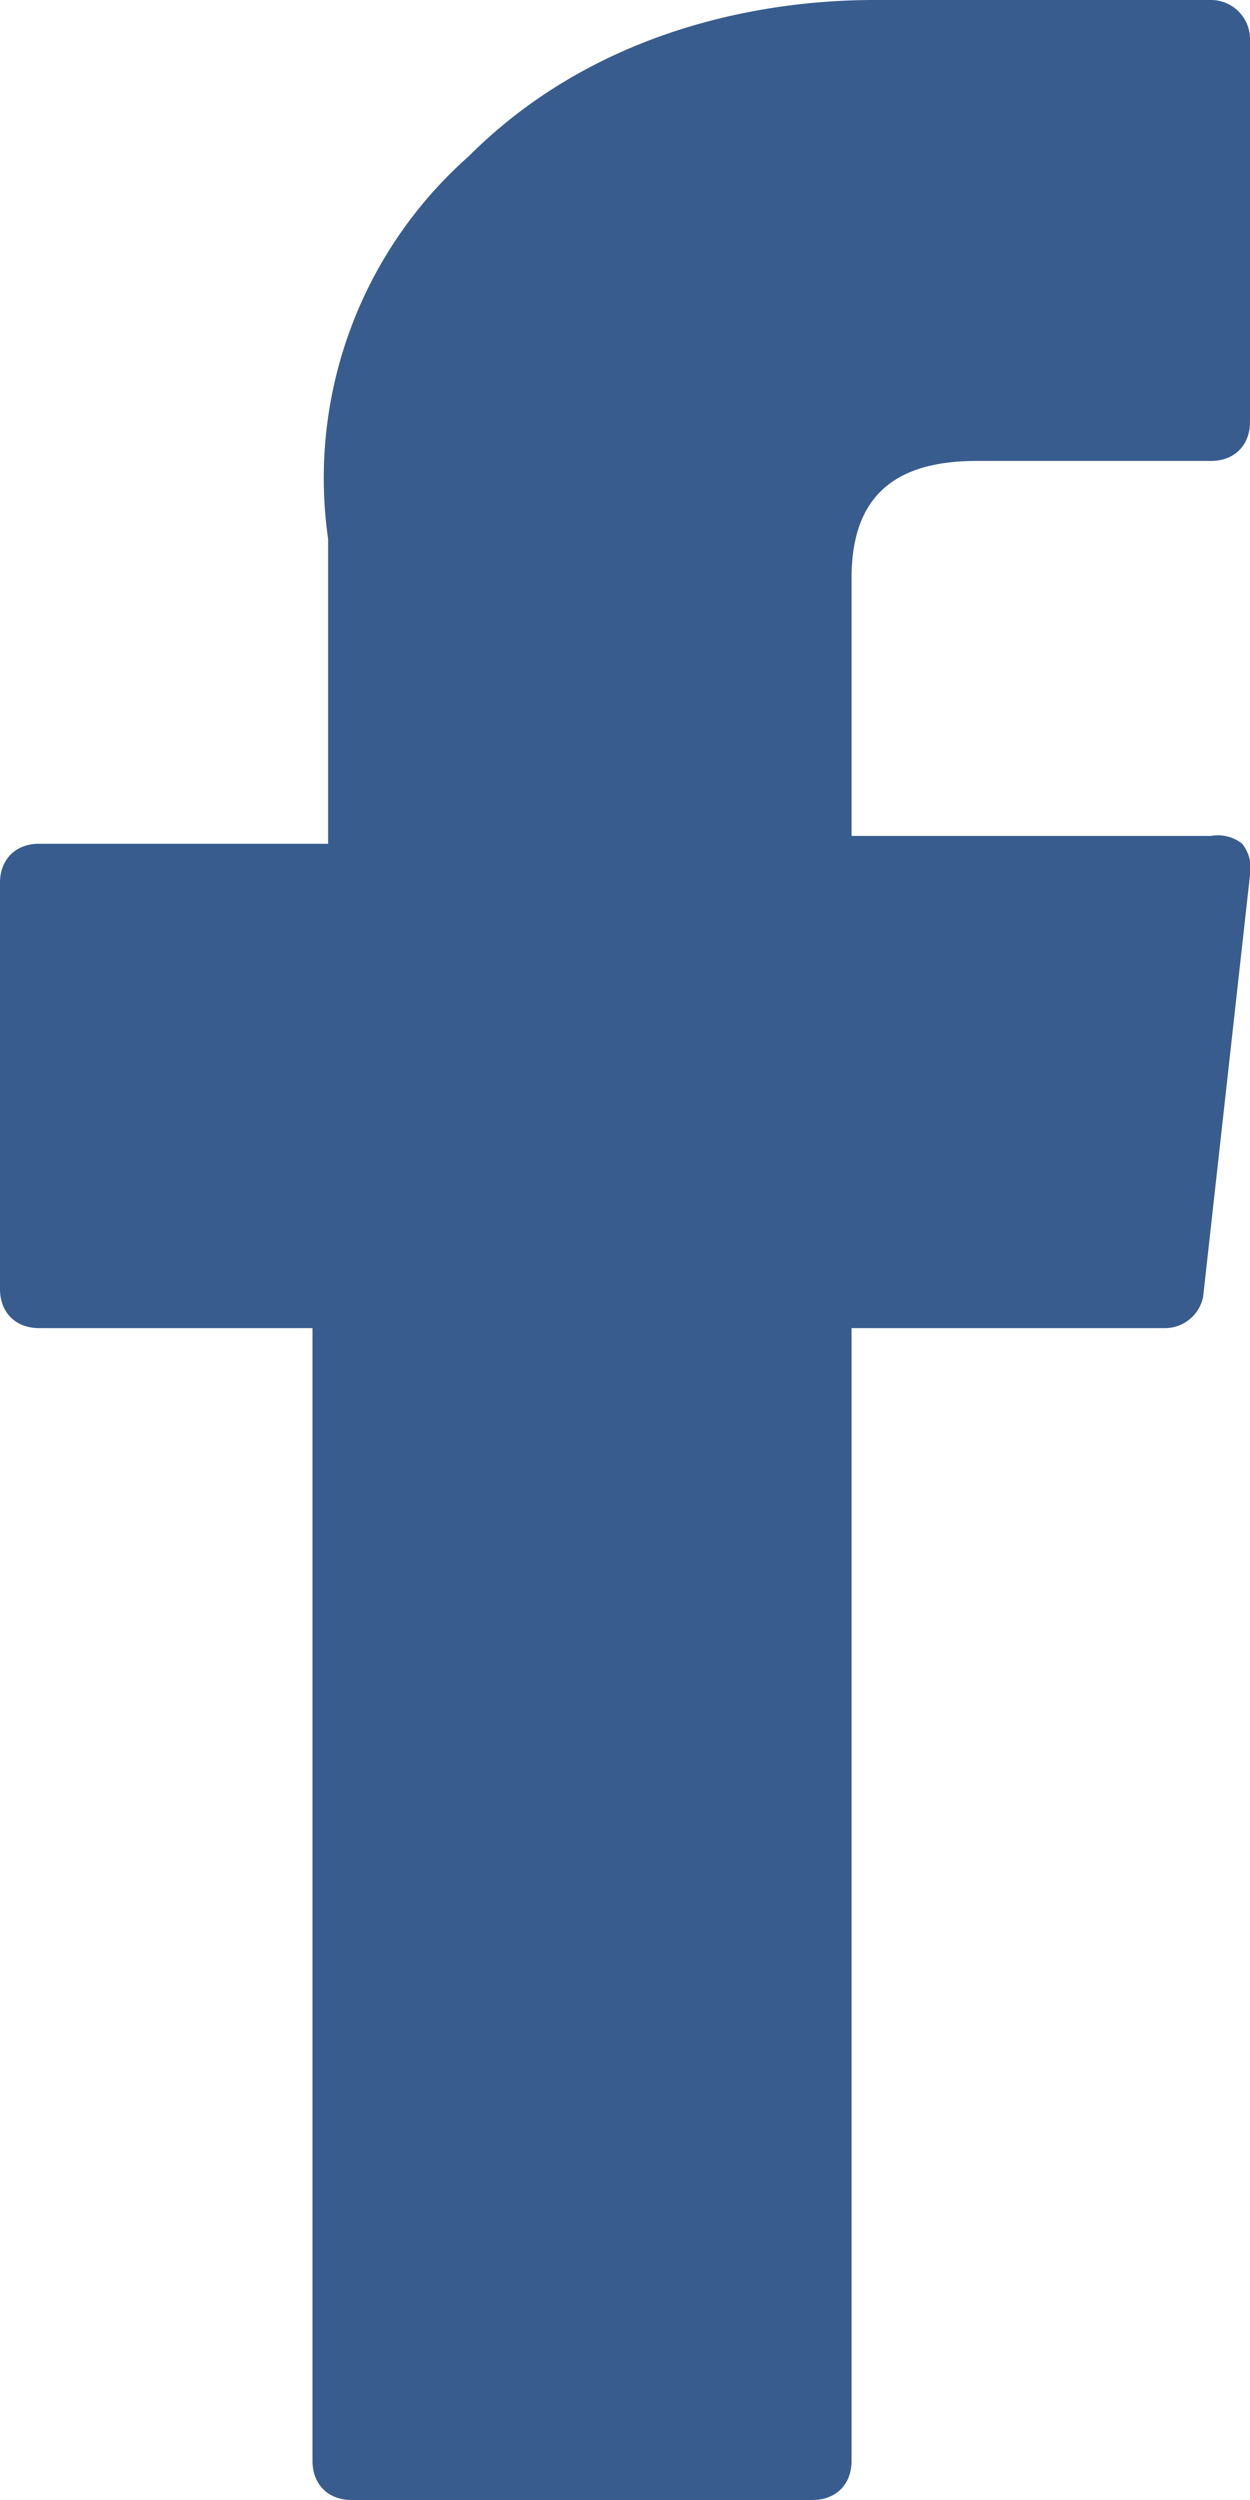 <svg width="16" height="32" xmlns="http://www.w3.org/2000/svg"><path d="M.5 17H4v14.5c0 .3.2.5.5.5h5.9c.3 0 .5-.2.5-.5V17h4a.5.5 0 0 0 .5-.4l.6-5.4a.5.5 0 0 0-.1-.4.5.5 0 0 0-.4-.1h-4.6V7.4c0-1 .5-1.5 1.6-1.5h3c.3 0 .5-.2.5-.5V.5a.5.5 0 0 0-.5-.5h-4.2a3.3 3.3 0 0 0-.1 0C10.4 0 7.9.1 6 2a5.5 5.5 0 0 0-1.8 4.9v3.9H.5c-.3 0-.5.2-.5.5v5.2c0 .3.2.5.5.5z" fill="#385C8E"/></svg>